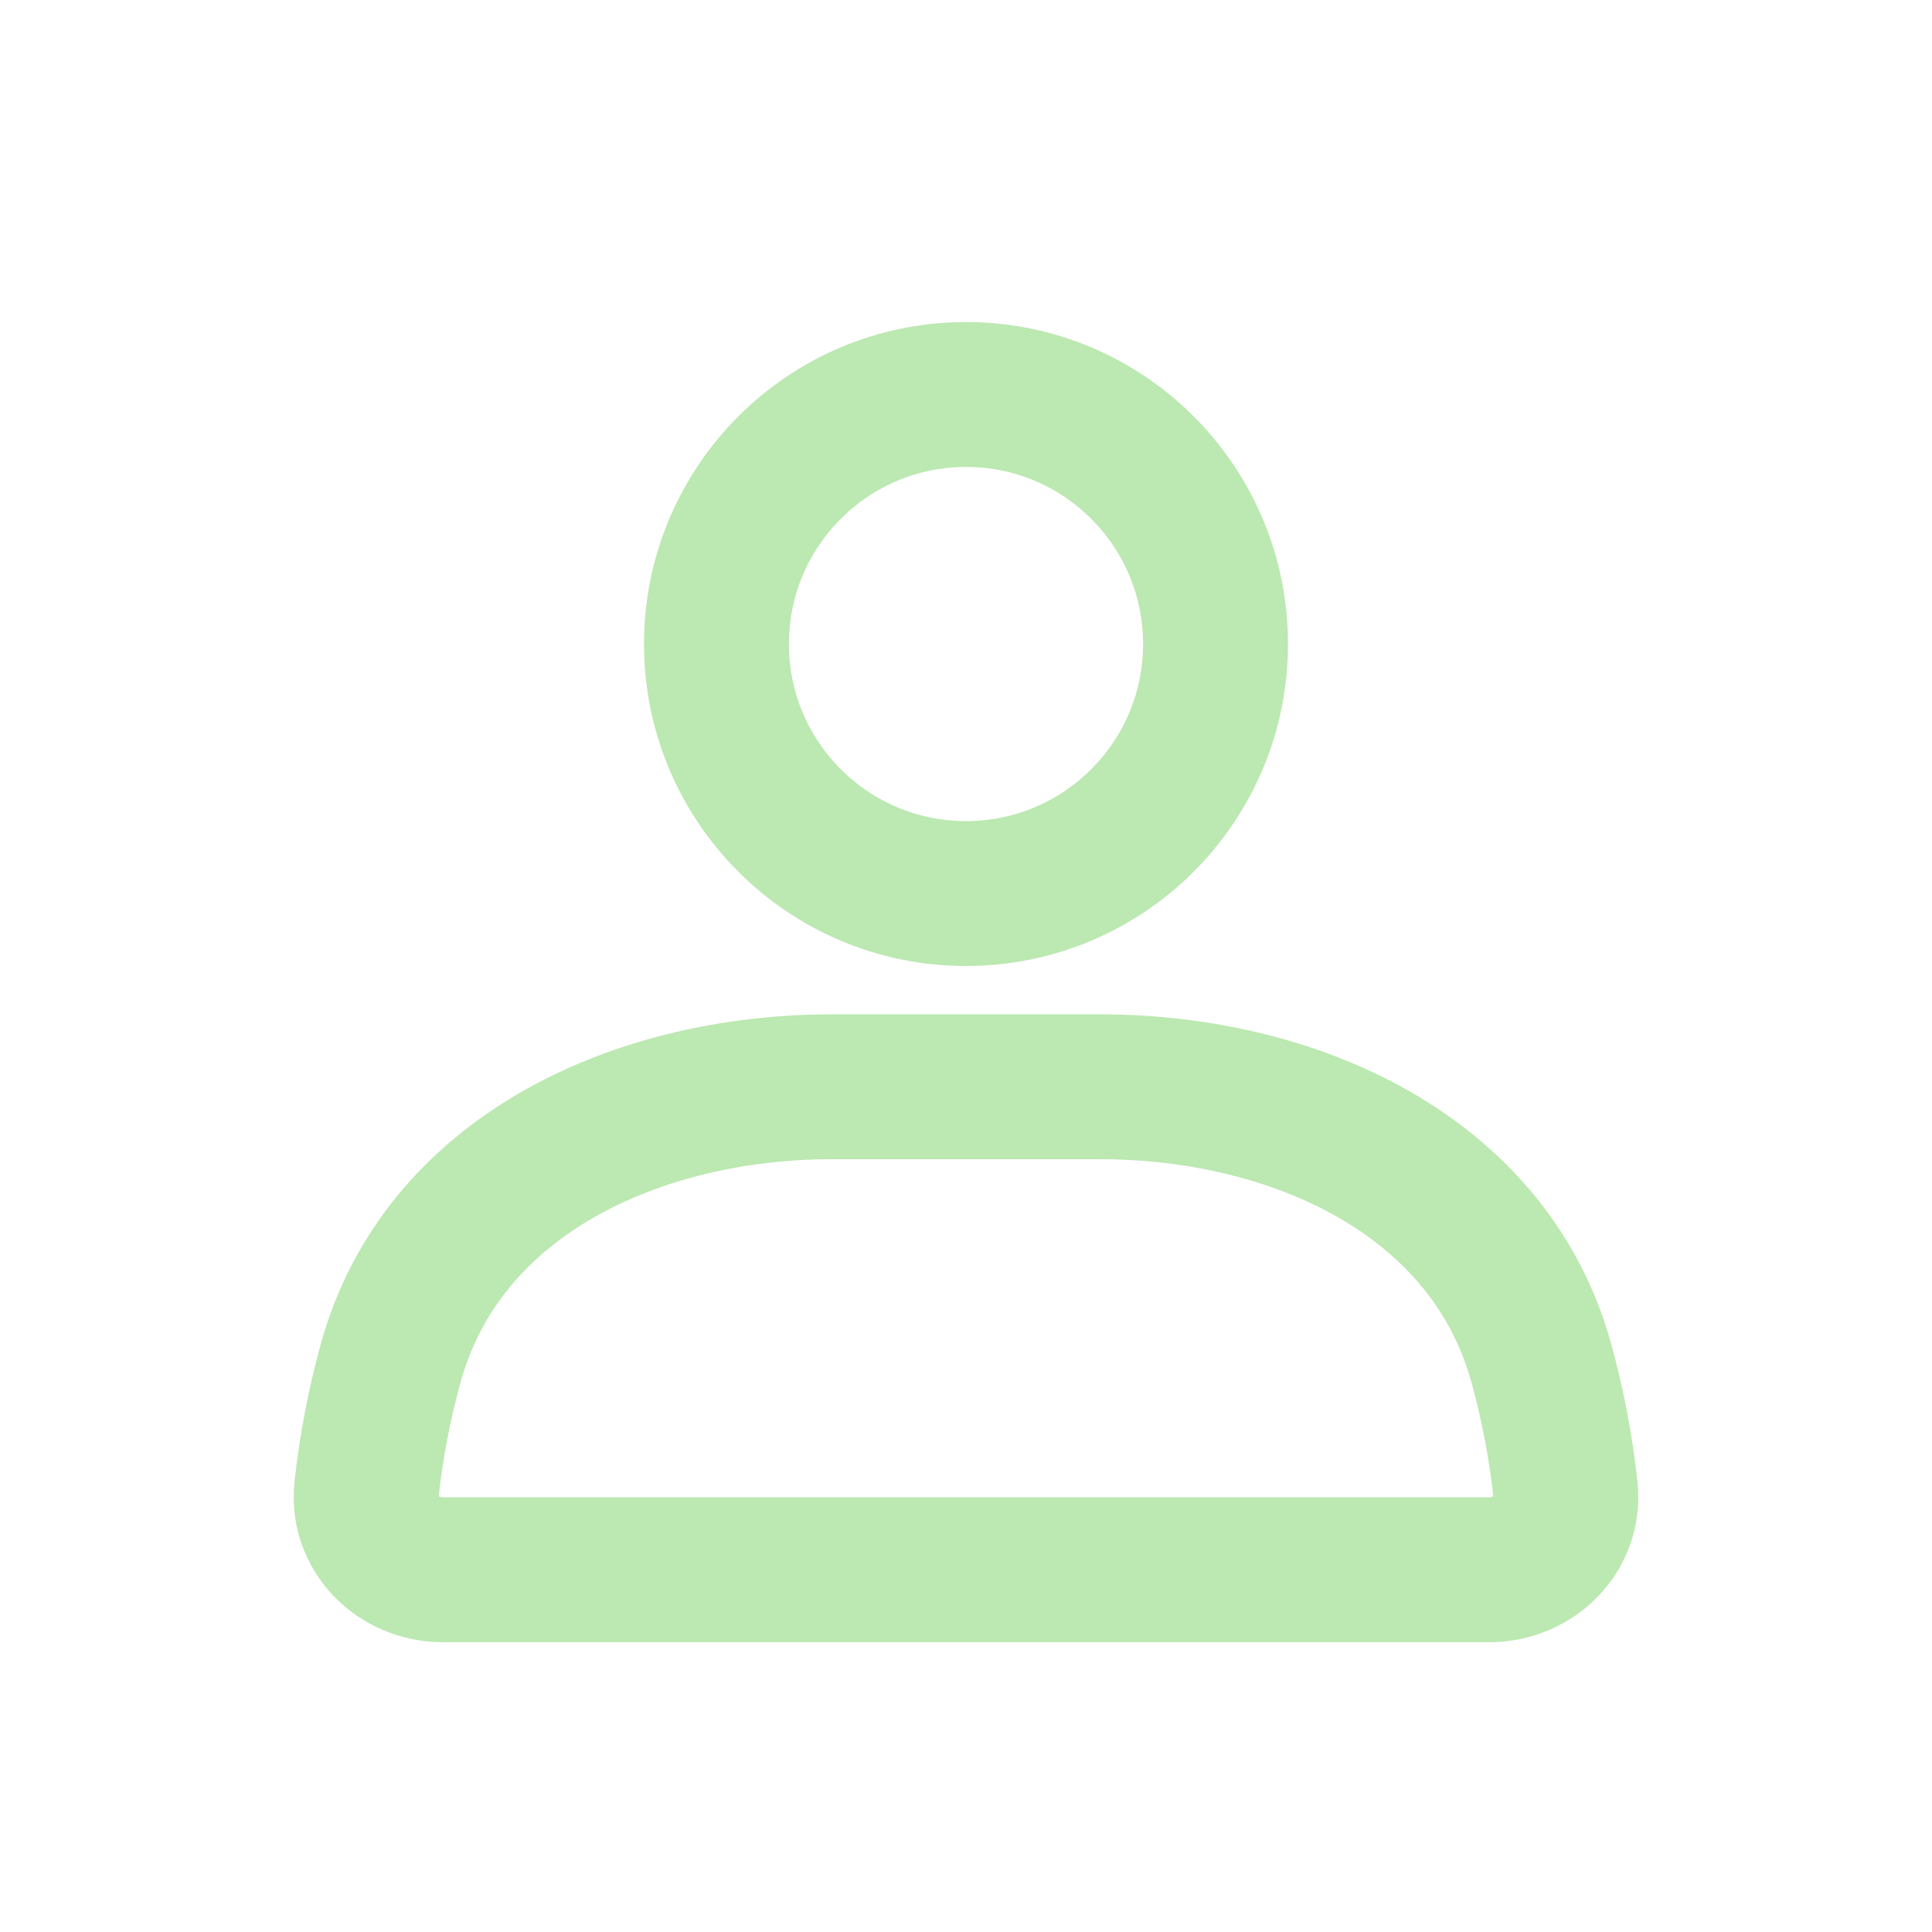 <svg width="26" height="26" viewBox="0 0 26 26" fill="none" xmlns="http://www.w3.org/2000/svg">
<circle cx="13" cy="8.667" r="3.358" stroke="#BCE8B1" stroke-width="1.95" stroke-linecap="round"/>
<path d="M5.253 18.36C5.946 15.82 8.574 14.625 11.207 14.625H14.793C17.426 14.625 20.054 15.82 20.747 18.36C20.889 18.881 21.002 19.445 21.067 20.043C21.131 20.638 20.64 21.125 20.042 21.125H5.958C5.36 21.125 4.869 20.638 4.933 20.043C4.998 19.445 5.111 18.881 5.253 18.36Z" stroke="#BCE8B1" stroke-width="1.95" stroke-linecap="round"/>
</svg>
